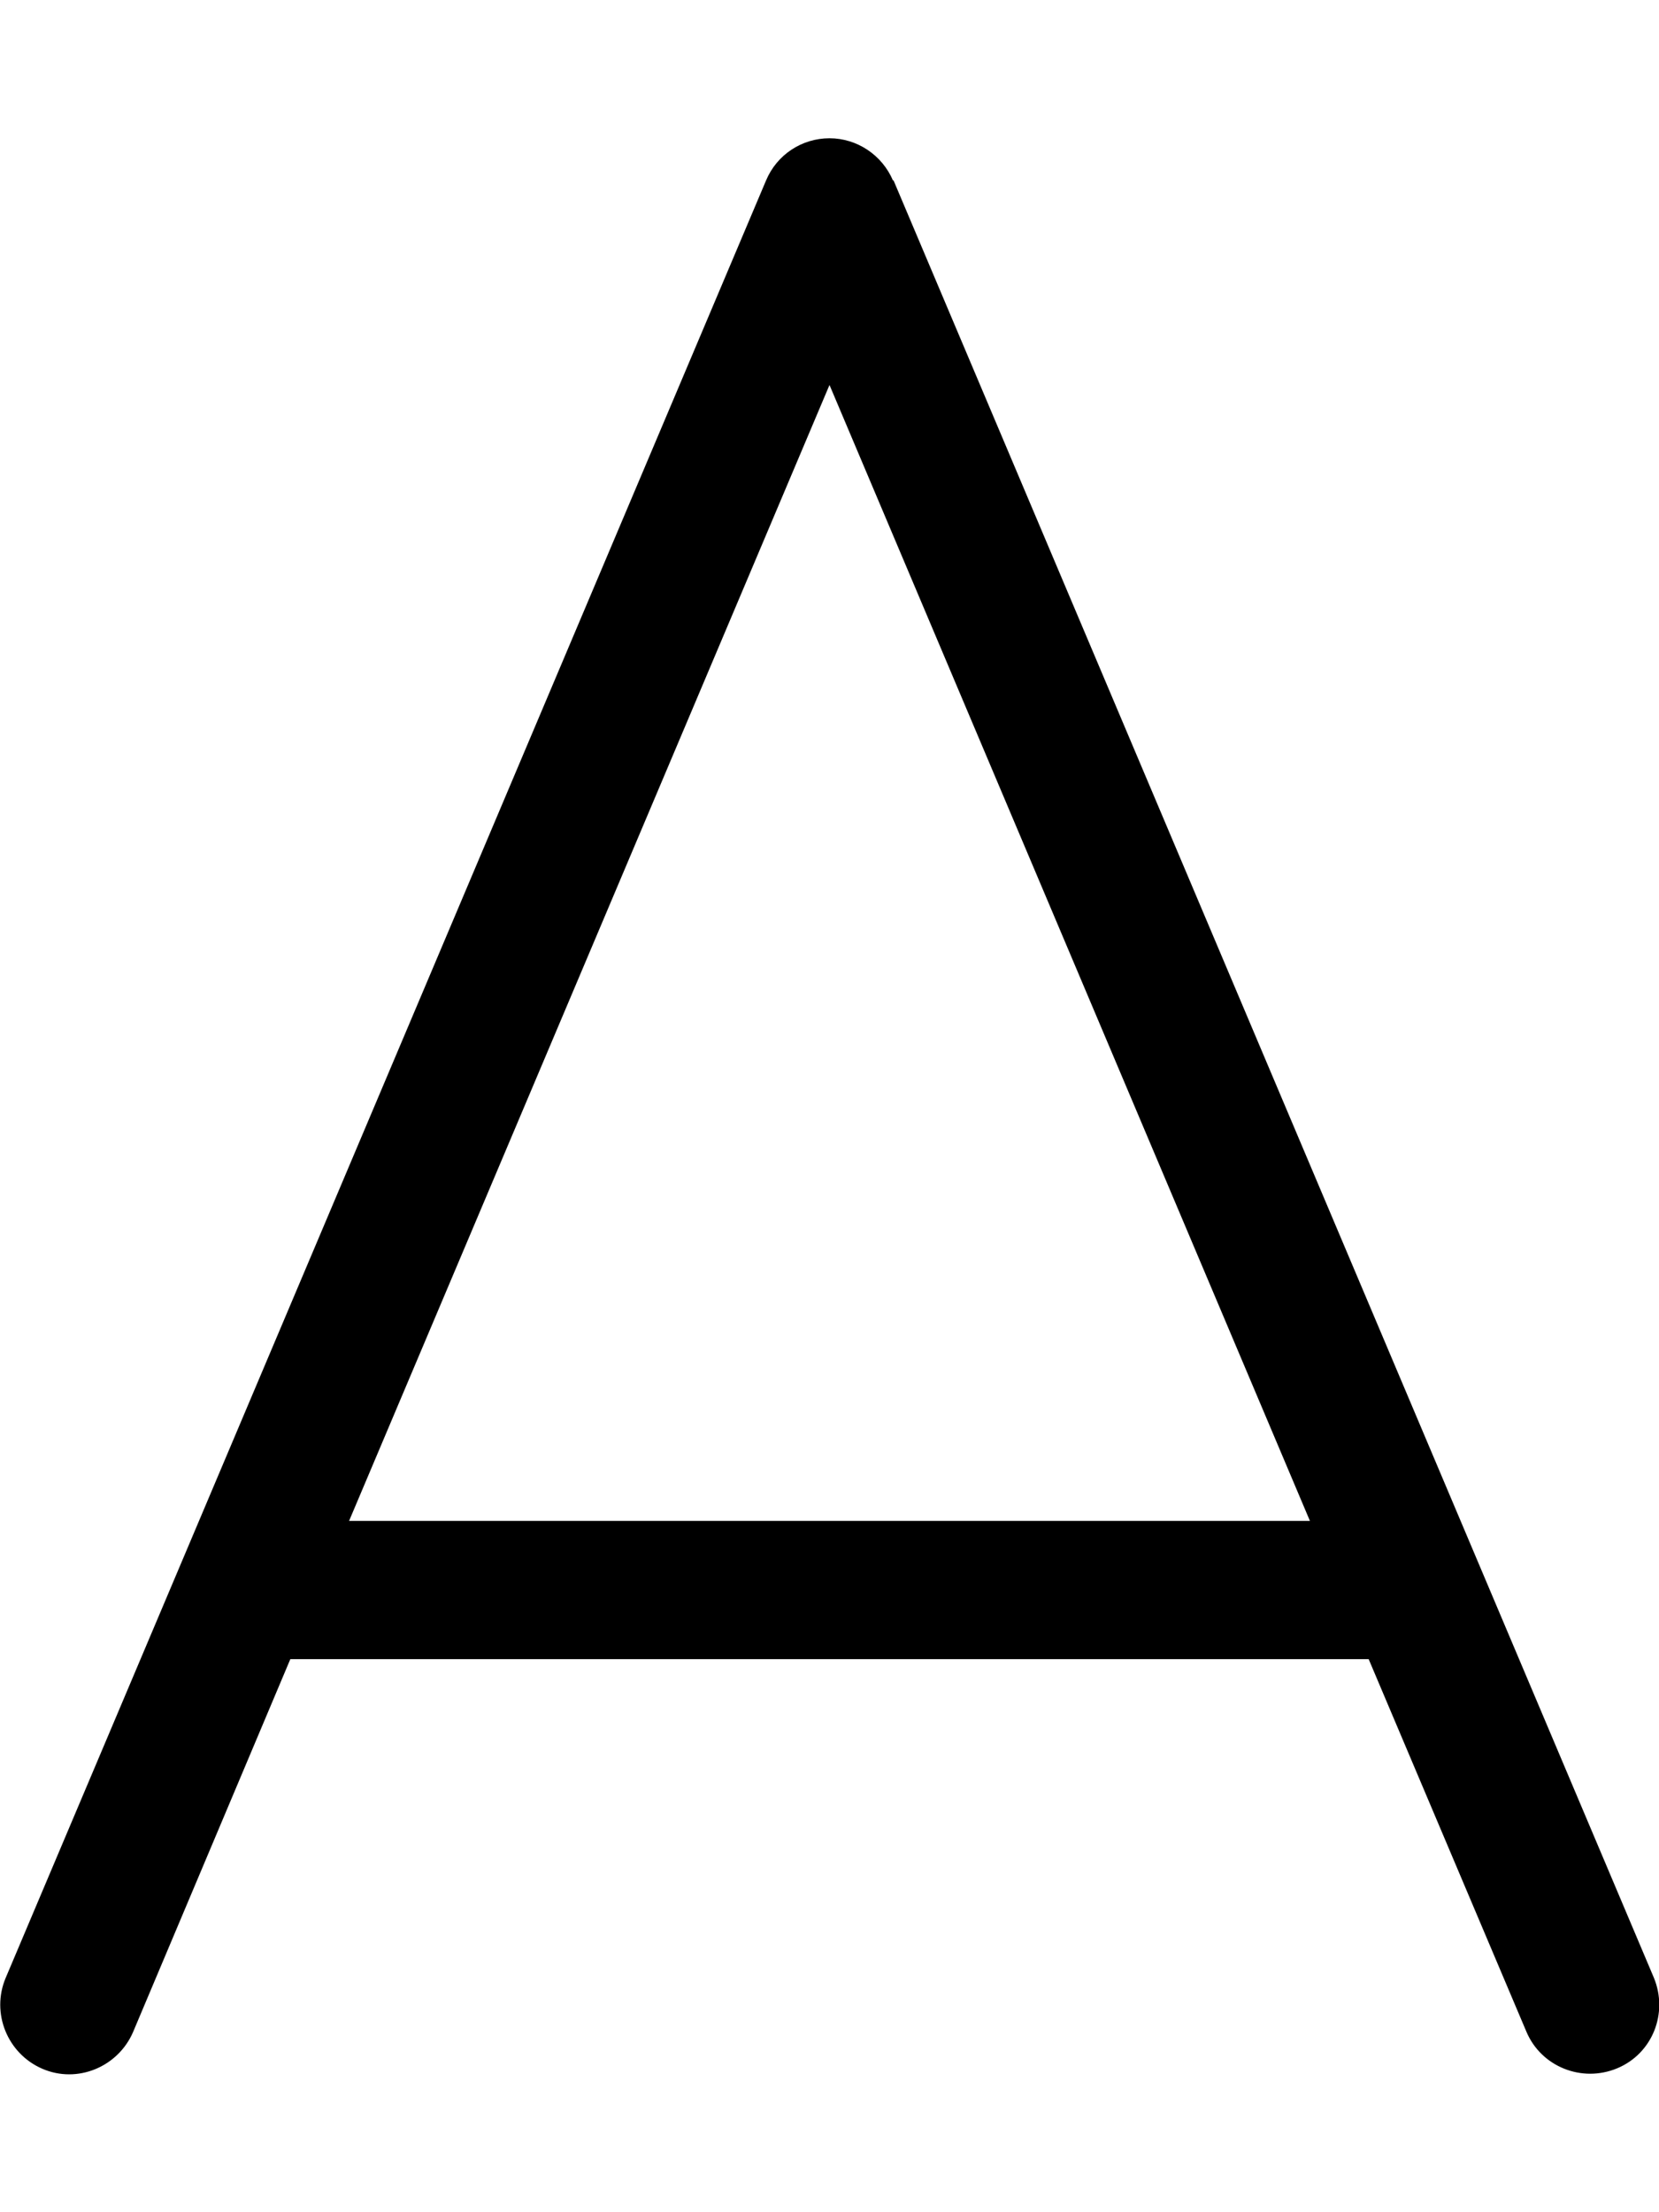 <svg xmlns="http://www.w3.org/2000/svg"  fill="currentColor" viewBox="0 0 384 512"><!--! Font Awesome Pro 6.7.2 by @fontawesome - https://fontawesome.com License - https://fontawesome.com/license (Commercial License) Copyright 2024 Fonticons, Inc. --><path d="M206.7 41.8c-2.5-5.9-8.3-9.8-14.7-9.8s-12.2 3.8-14.7 9.8l-176 416c-3.4 8.1 .4 17.5 8.5 21s17.5-.4 21-8.5L67.2 384l249.6 0 36.5 86.2c3.4 8.1 12.8 11.9 21 8.5s11.9-12.8 8.5-21l-176-416zM303.2 352L80.8 352 192 89.1 303.2 352z"/></svg>
